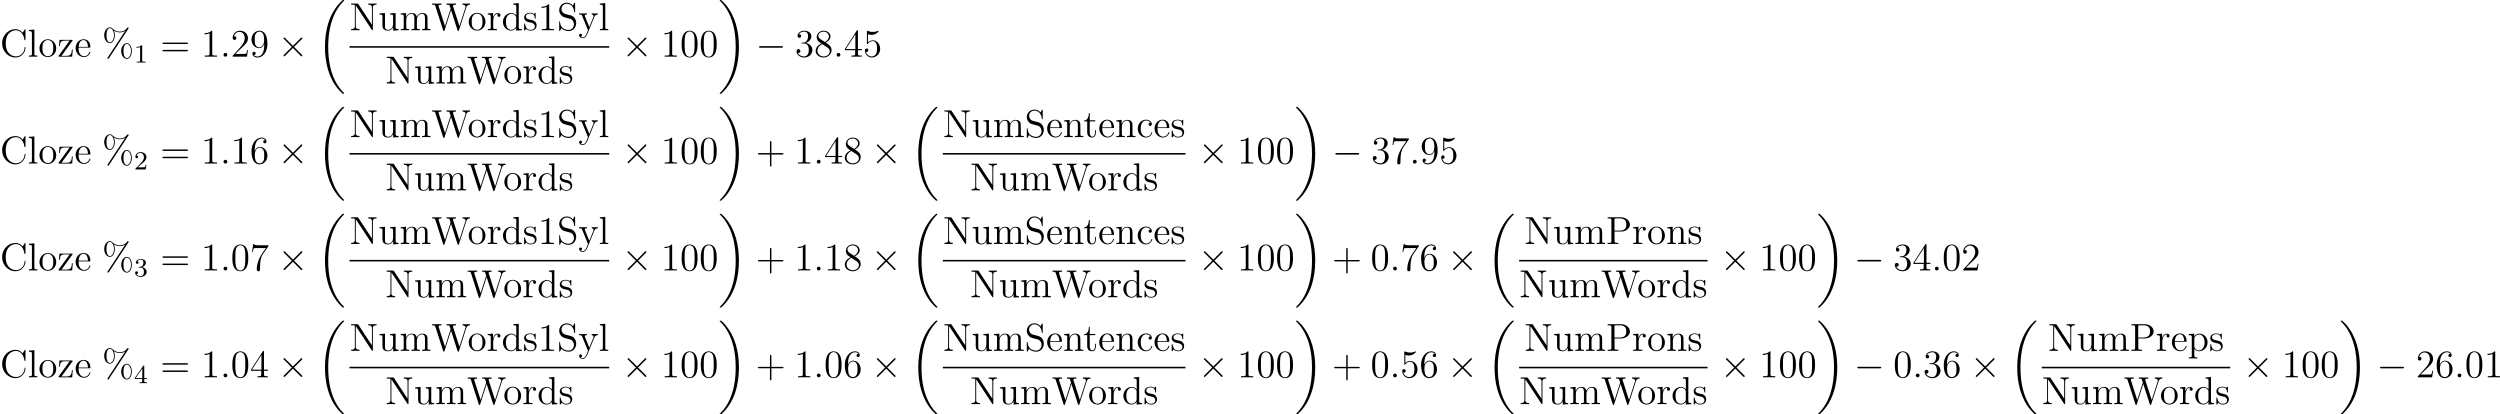 <?xml version='1.0' encoding='UTF-8'?>
<!-- Generated by CodeCogs with dvisvgm 3.0.3 -->
<svg version='1.1' xmlns='http://www.w3.org/2000/svg' xmlns:xlink='http://www.w3.org/1999/xlink' width='863.748pt' height='143.186pt' viewBox='-.239 -.283 863.748 143.186'>
<defs>
<path id='g0-18' d='M8.369 28.083C8.369 28.035 8.345 28.011 8.321 27.975C7.878 27.533 7.077 26.732 6.276 25.441C4.352 22.356 3.479 18.471 3.479 13.868C3.479 10.652 3.909 6.504 5.882 2.941C6.826 1.243 7.807 .263 8.333-.263C8.369-.299 8.369-.323 8.369-.359C8.369-.478 8.285-.478 8.118-.478S7.926-.478 7.747-.299C3.742 3.347 2.487 8.823 2.487 13.856C2.487 18.554 3.563 23.289 6.599 26.863C6.838 27.138 7.293 27.628 7.783 28.059C7.926 28.202 7.95 28.202 8.118 28.202S8.369 28.202 8.369 28.083Z'/>
<path id='g0-19' d='M6.3 13.868C6.3 9.17 5.224 4.435 2.188 .861C1.949 .586 1.494 .096 1.004-.335C.861-.478 .837-.478 .669-.478C.526-.478 .418-.478 .418-.359C.418-.311 .466-.263 .49-.239C.909 .191 1.71 .992 2.511 2.283C4.435 5.368 5.308 9.253 5.308 13.856C5.308 17.072 4.878 21.22 2.905 24.783C1.961 26.481 .968 27.473 .466 27.975C.442 28.011 .418 28.047 .418 28.083C.418 28.202 .526 28.202 .669 28.202C.837 28.202 .861 28.202 1.04 28.023C5.045 24.377 6.3 18.901 6.3 13.868Z'/>
<path id='g4-37' d='M9.098-1.733C9.098-3.108 8.416-4.148 7.568-4.148C6.695-4.148 5.846-3.156 5.846-1.745C5.846-.287 6.707 .669 7.568 .669S9.098-.406 9.098-1.733ZM7.58 .43C7.412 .43 6.539 .347 6.539-1.733C6.539-3.838 7.4-3.909 7.58-3.909C8.237-3.909 8.835-2.977 8.835-1.745C8.835-.478 8.225 .43 7.58 .43ZM8.022-8.536C8.094-8.644 8.118-8.679 8.118-8.739C8.118-8.895 7.998-8.966 7.902-8.966C7.783-8.966 7.747-8.907 7.651-8.787C6.886-7.759 5.87-7.663 5.416-7.663C5.189-7.663 4.16-7.663 3.192-8.596C2.941-8.847 2.678-8.966 2.367-8.966C1.494-8.966 .646-7.974 .646-6.563C.646-5.105 1.506-4.148 2.367-4.148S3.897-5.224 3.897-6.551C3.897-6.898 3.873-7.34 3.634-7.938C4.411-7.484 5.081-7.424 5.428-7.424C5.75-7.424 6.408-7.484 7.042-7.878L7.054-7.867L1.722 .239C1.65 .347 1.626 .383 1.626 .442C1.626 .574 1.733 .669 1.853 .669C1.961 .669 2.02 .586 2.08 .502L8.022-8.536ZM2.379-4.388C2.212-4.388 1.339-4.471 1.339-6.551C1.339-8.656 2.2-8.727 2.379-8.727C3.037-8.727 3.634-7.795 3.634-6.563C3.634-5.296 3.025-4.388 2.379-4.388Z'/>
<path id='g4-43' d='M4.77-2.762H8.07C8.237-2.762 8.452-2.762 8.452-2.977C8.452-3.204 8.249-3.204 8.07-3.204H4.77V-6.504C4.77-6.671 4.77-6.886 4.555-6.886C4.328-6.886 4.328-6.683 4.328-6.504V-3.204H1.028C.861-3.204 .646-3.204 .646-2.989C.646-2.762 .849-2.762 1.028-2.762H4.328V.538C4.328 .705 4.328 .921 4.543 .921C4.77 .921 4.77 .717 4.77 .538V-2.762Z'/>
<path id='g4-48' d='M5.356-3.826C5.356-4.818 5.296-5.786 4.866-6.695C4.376-7.687 3.515-7.95 2.929-7.95C2.236-7.95 1.387-7.603 .944-6.611C.61-5.858 .49-5.117 .49-3.826C.49-2.666 .574-1.793 1.004-.944C1.47-.036 2.295 .251 2.917 .251C3.957 .251 4.555-.371 4.902-1.064C5.332-1.961 5.356-3.132 5.356-3.826ZM2.917 .012C2.534 .012 1.757-.203 1.53-1.506C1.399-2.224 1.399-3.132 1.399-3.969C1.399-4.949 1.399-5.834 1.59-6.539C1.793-7.34 2.403-7.711 2.917-7.711C3.371-7.711 4.065-7.436 4.292-6.408C4.447-5.727 4.447-4.782 4.447-3.969C4.447-3.168 4.447-2.26 4.316-1.53C4.089-.215 3.335 .012 2.917 .012Z'/>
<path id='g4-49' d='M3.443-7.663C3.443-7.938 3.443-7.95 3.204-7.95C2.917-7.627 2.319-7.185 1.088-7.185V-6.838C1.363-6.838 1.961-6.838 2.618-7.149V-.921C2.618-.49 2.582-.347 1.53-.347H1.16V0C1.482-.024 2.642-.024 3.037-.024S4.579-.024 4.902 0V-.347H4.531C3.479-.347 3.443-.49 3.443-.921V-7.663Z'/>
<path id='g4-50' d='M5.26-2.008H4.997C4.961-1.805 4.866-1.148 4.746-.956C4.663-.849 3.981-.849 3.622-.849H1.411C1.733-1.124 2.463-1.889 2.774-2.176C4.591-3.85 5.26-4.471 5.26-5.655C5.26-7.03 4.172-7.95 2.786-7.95S.586-6.767 .586-5.738C.586-5.129 1.112-5.129 1.148-5.129C1.399-5.129 1.71-5.308 1.71-5.691C1.71-6.025 1.482-6.253 1.148-6.253C1.04-6.253 1.016-6.253 .98-6.241C1.207-7.054 1.853-7.603 2.63-7.603C3.646-7.603 4.268-6.755 4.268-5.655C4.268-4.639 3.682-3.754 3.001-2.989L.586-.287V0H4.949L5.26-2.008Z'/>
<path id='g4-51' d='M2.2-4.292C1.997-4.28 1.949-4.268 1.949-4.16C1.949-4.041 2.008-4.041 2.224-4.041H2.774C3.79-4.041 4.244-3.204 4.244-2.056C4.244-.49 3.431-.072 2.845-.072C2.271-.072 1.291-.347 .944-1.136C1.327-1.076 1.674-1.291 1.674-1.722C1.674-2.068 1.423-2.307 1.088-2.307C.801-2.307 .49-2.14 .49-1.686C.49-.622 1.554 .251 2.881 .251C4.304 .251 5.356-.837 5.356-2.044C5.356-3.144 4.471-4.005 3.324-4.208C4.364-4.507 5.033-5.38 5.033-6.312C5.033-7.257 4.053-7.95 2.893-7.95C1.698-7.95 .813-7.221 .813-6.348C.813-5.87 1.184-5.774 1.363-5.774C1.614-5.774 1.901-5.954 1.901-6.312C1.901-6.695 1.614-6.862 1.351-6.862C1.279-6.862 1.255-6.862 1.219-6.85C1.674-7.663 2.798-7.663 2.857-7.663C3.252-7.663 4.029-7.484 4.029-6.312C4.029-6.085 3.993-5.416 3.646-4.902C3.288-4.376 2.881-4.34 2.558-4.328L2.2-4.292Z'/>
<path id='g4-52' d='M4.316-7.783C4.316-8.01 4.316-8.07 4.148-8.07C4.053-8.07 4.017-8.07 3.921-7.926L.323-2.343V-1.997H3.467V-.909C3.467-.466 3.443-.347 2.57-.347H2.331V0C2.606-.024 3.551-.024 3.885-.024S5.177-.024 5.452 0V-.347H5.212C4.352-.347 4.316-.466 4.316-.909V-1.997H5.523V-2.343H4.316V-7.783ZM3.527-6.85V-2.343H.622L3.527-6.85Z'/>
<path id='g4-53' d='M1.53-6.85C2.044-6.683 2.463-6.671 2.594-6.671C3.945-6.671 4.806-7.663 4.806-7.831C4.806-7.878 4.782-7.938 4.71-7.938C4.686-7.938 4.663-7.938 4.555-7.89C3.885-7.603 3.312-7.568 3.001-7.568C2.212-7.568 1.65-7.807 1.423-7.902C1.339-7.938 1.315-7.938 1.303-7.938C1.207-7.938 1.207-7.867 1.207-7.675V-4.125C1.207-3.909 1.207-3.838 1.351-3.838C1.411-3.838 1.423-3.85 1.542-3.993C1.877-4.483 2.439-4.77 3.037-4.77C3.67-4.77 3.981-4.184 4.077-3.981C4.28-3.515 4.292-2.929 4.292-2.475S4.292-1.339 3.957-.801C3.694-.371 3.228-.072 2.702-.072C1.913-.072 1.136-.61 .921-1.482C.98-1.459 1.052-1.447 1.112-1.447C1.315-1.447 1.638-1.566 1.638-1.973C1.638-2.307 1.411-2.499 1.112-2.499C.897-2.499 .586-2.391 .586-1.925C.586-.909 1.399 .251 2.726 .251C4.077 .251 5.26-.885 5.26-2.403C5.26-3.826 4.304-5.009 3.049-5.009C2.367-5.009 1.841-4.71 1.53-4.376V-6.85Z'/>
<path id='g4-54' d='M1.47-4.16C1.47-7.185 2.941-7.663 3.587-7.663C4.017-7.663 4.447-7.532 4.674-7.173C4.531-7.173 4.077-7.173 4.077-6.683C4.077-6.42 4.256-6.193 4.567-6.193C4.866-6.193 5.069-6.372 5.069-6.719C5.069-7.34 4.615-7.95 3.575-7.95C2.068-7.95 .49-6.408 .49-3.778C.49-.49 1.925 .251 2.941 .251C4.244 .251 5.356-.885 5.356-2.439C5.356-4.029 4.244-5.093 3.049-5.093C1.985-5.093 1.59-4.172 1.47-3.838V-4.16ZM2.941-.072C2.188-.072 1.829-.741 1.722-.992C1.614-1.303 1.494-1.889 1.494-2.726C1.494-3.67 1.925-4.854 3.001-4.854C3.658-4.854 4.005-4.411 4.184-4.005C4.376-3.563 4.376-2.965 4.376-2.451C4.376-1.841 4.376-1.303 4.148-.849C3.85-.275 3.419-.072 2.941-.072Z'/>
<path id='g4-55' d='M5.679-7.424V-7.699H2.798C1.351-7.699 1.327-7.855 1.279-8.082H1.016L.646-5.691H.909C.944-5.906 1.052-6.647 1.207-6.779C1.303-6.85 2.2-6.85 2.367-6.85H4.902L3.634-5.033C3.312-4.567 2.104-2.606 2.104-.359C2.104-.227 2.104 .251 2.594 .251C3.096 .251 3.096-.215 3.096-.371V-.968C3.096-2.75 3.383-4.136 3.945-4.937L5.679-7.424Z'/>
<path id='g4-56' d='M3.563-4.316C4.16-4.639 5.033-5.189 5.033-6.193C5.033-7.233 4.029-7.95 2.929-7.95C1.745-7.95 .813-7.077 .813-5.99C.813-5.583 .933-5.177 1.267-4.77C1.399-4.615 1.411-4.603 2.248-4.017C1.088-3.479 .49-2.678 .49-1.805C.49-.538 1.698 .251 2.917 .251C4.244 .251 5.356-.729 5.356-1.985C5.356-3.204 4.495-3.742 3.563-4.316ZM1.937-5.392C1.781-5.499 1.303-5.81 1.303-6.396C1.303-7.173 2.116-7.663 2.917-7.663C3.778-7.663 4.543-7.042 4.543-6.181C4.543-5.452 4.017-4.866 3.324-4.483L1.937-5.392ZM2.499-3.85L3.945-2.905C4.256-2.702 4.806-2.331 4.806-1.602C4.806-.693 3.885-.072 2.929-.072C1.913-.072 1.04-.813 1.04-1.805C1.04-2.738 1.722-3.491 2.499-3.85Z'/>
<path id='g4-57' d='M4.376-3.479C4.376-.658 3.12-.072 2.403-.072C2.116-.072 1.482-.108 1.184-.526H1.255C1.339-.502 1.769-.574 1.769-1.016C1.769-1.279 1.59-1.506 1.279-1.506S.777-1.303 .777-.992C.777-.251 1.375 .251 2.415 .251C3.909 .251 5.356-1.339 5.356-3.933C5.356-7.149 4.017-7.95 2.965-7.95C1.65-7.95 .49-6.85 .49-5.272S1.602-2.618 2.798-2.618C3.682-2.618 4.136-3.264 4.376-3.873V-3.479ZM2.845-2.857C2.092-2.857 1.769-3.467 1.662-3.694C1.47-4.148 1.47-4.722 1.47-5.26C1.47-5.93 1.47-6.504 1.781-6.994C1.997-7.317 2.319-7.663 2.965-7.663C3.646-7.663 3.993-7.066 4.113-6.791C4.352-6.205 4.352-5.189 4.352-5.009C4.352-4.005 3.897-2.857 2.845-2.857Z'/>
<path id='g4-61' d='M8.07-3.873C8.237-3.873 8.452-3.873 8.452-4.089C8.452-4.316 8.249-4.316 8.07-4.316H1.028C.861-4.316 .646-4.316 .646-4.101C.646-3.873 .849-3.873 1.028-3.873H8.07ZM8.07-1.65C8.237-1.65 8.452-1.65 8.452-1.865C8.452-2.092 8.249-2.092 8.07-2.092H1.028C.861-2.092 .646-2.092 .646-1.877C.646-1.65 .849-1.65 1.028-1.65H8.07Z'/>
<path id='g4-67' d='M7.795-8.141C7.795-8.357 7.795-8.416 7.675-8.416C7.603-8.416 7.592-8.393 7.52-8.273L6.934-7.329C6.396-7.998 5.583-8.416 4.722-8.416C2.534-8.416 .646-6.528 .646-4.089C.646-1.614 2.558 .251 4.722 .251C6.683 .251 7.795-1.459 7.795-2.774C7.795-2.905 7.795-2.977 7.663-2.977C7.544-2.977 7.532-2.917 7.532-2.833C7.424-.933 6.037-.096 4.878-.096C4.041-.096 1.757-.598 1.757-4.089C1.757-7.544 4.005-8.07 4.866-8.07C6.121-8.07 7.221-7.006 7.46-5.212C7.484-5.069 7.484-5.033 7.627-5.033C7.795-5.033 7.795-5.069 7.795-5.308V-8.141Z'/>
<path id='g4-78' d='M2.702-7.998C2.594-8.153 2.582-8.165 2.319-8.165H.49V-7.819C1.004-7.819 1.303-7.819 1.626-7.735V-1.255C1.626-.909 1.626-.347 .49-.347V0C.801-.024 1.435-.024 1.769-.024S2.738-.024 3.049 0V-.347C1.913-.347 1.913-.909 1.913-1.255V-7.544C2.008-7.448 2.008-7.424 2.116-7.281L6.779-.179C6.898-.012 6.91 0 6.994 0C7.101 0 7.125-.048 7.137-.072V-6.91C7.137-7.257 7.137-7.819 8.273-7.819V-8.165C7.962-8.141 7.329-8.141 6.994-8.141S6.025-8.141 5.715-8.165V-7.819C6.85-7.819 6.85-7.257 6.85-6.91V-1.686L2.702-7.998Z'/>
<path id='g4-80' d='M2.606-3.802H4.627C6.025-3.802 7.305-4.746 7.305-5.954C7.305-7.113 6.145-8.165 4.531-8.165H.502V-7.819H.741C1.602-7.819 1.638-7.699 1.638-7.257V-.909C1.638-.466 1.602-.347 .741-.347H.502V0C.789-.024 1.769-.024 2.116-.024C2.475-.024 3.455-.024 3.742 0V-.347H3.503C2.642-.347 2.606-.466 2.606-.909V-3.802ZM2.582-4.089V-7.34C2.582-7.735 2.606-7.819 3.132-7.819H4.256C6.193-7.819 6.193-6.468 6.193-5.954C6.193-5.452 6.193-4.089 4.244-4.089H2.582Z'/>
<path id='g4-83' d='M2.487-4.985C1.877-5.141 1.339-5.738 1.339-6.504C1.339-7.34 2.008-8.094 2.941-8.094C4.902-8.094 5.165-6.157 5.236-5.643C5.26-5.499 5.26-5.452 5.38-5.452C5.511-5.452 5.511-5.511 5.511-5.727V-8.141C5.511-8.357 5.511-8.416 5.392-8.416C5.356-8.416 5.308-8.416 5.224-8.261L4.83-7.532C4.256-8.273 3.467-8.416 2.941-8.416C1.614-8.416 .646-7.352 .646-6.133C.646-5.559 .849-5.033 1.291-4.555C1.71-4.089 2.128-3.981 2.977-3.766C3.395-3.67 4.053-3.503 4.22-3.431C4.782-3.156 5.153-2.511 5.153-1.841C5.153-.944 4.519-.096 3.527-.096C2.989-.096 2.248-.227 1.662-.741C.968-1.363 .921-2.224 .909-2.618C.897-2.714 .801-2.714 .777-2.714C.646-2.714 .646-2.654 .646-2.439V-.024C.646 .191 .646 .251 .765 .251C.837 .251 .849 .227 .933 .084C.98-.012 1.231-.454 1.327-.634C1.757-.155 2.511 .251 3.539 .251C4.878 .251 5.846-.885 5.846-2.2C5.846-2.929 5.571-3.467 5.248-3.862C4.806-4.4 4.268-4.531 3.802-4.651L2.487-4.985Z'/>
<path id='g4-87' d='M10.676-6.994C10.867-7.568 11.214-7.807 11.812-7.819V-8.165C11.298-8.141 11.274-8.141 10.748-8.141C10.437-8.141 9.791-8.141 9.504-8.165V-7.819C10.234-7.807 10.449-7.424 10.449-7.185C10.449-7.125 10.413-7.03 10.389-6.946L8.572-1.279L6.635-7.293C6.623-7.329 6.599-7.424 6.599-7.46C6.599-7.819 7.233-7.819 7.52-7.819V-8.165C7.233-8.141 6.348-8.141 6.001-8.141S4.926-8.141 4.615-8.165V-7.819C5.248-7.819 5.416-7.783 5.547-7.568C5.631-7.412 5.715-7.042 5.87-6.611L4.16-1.279L2.248-7.233C2.188-7.4 2.188-7.424 2.188-7.46C2.188-7.819 2.798-7.819 3.108-7.819V-8.165C2.833-8.141 1.925-8.141 1.59-8.141C1.243-8.141 .514-8.141 .203-8.165V-7.819C.849-7.819 1.076-7.819 1.219-7.364L3.587 .024C3.646 .203 3.694 .251 3.802 .251C3.897 .251 3.957 .215 4.017 .036L6.001-6.169L7.998 .036C8.058 .215 8.118 .251 8.213 .251C8.321 .251 8.369 .203 8.428 .024L10.676-6.994Z'/>
<path id='g4-99' d='M4.328-4.423C4.184-4.423 3.742-4.423 3.742-3.933C3.742-3.646 3.945-3.443 4.232-3.443C4.507-3.443 4.734-3.61 4.734-3.957C4.734-4.758 3.897-5.332 2.929-5.332C1.53-5.332 .418-4.089 .418-2.582C.418-1.052 1.566 .12 2.917 .12C4.495 .12 4.854-1.315 4.854-1.423S4.77-1.53 4.734-1.53C4.627-1.53 4.615-1.494 4.579-1.351C4.316-.502 3.67-.143 3.025-.143C2.295-.143 1.327-.777 1.327-2.594C1.327-4.579 2.343-5.069 2.941-5.069C3.395-5.069 4.053-4.89 4.328-4.423Z'/>
<path id='g4-100' d='M3.587-8.165V-7.819C4.4-7.819 4.495-7.735 4.495-7.149V-4.507C4.244-4.854 3.73-5.272 3.001-5.272C1.614-5.272 .418-4.101 .418-2.57C.418-1.052 1.554 .12 2.869 .12C3.778 .12 4.304-.478 4.471-.705V.12L6.157 0V-.347C5.344-.347 5.248-.43 5.248-1.016V-8.297L3.587-8.165ZM4.471-1.399C4.471-1.184 4.471-1.148 4.304-.885C4.017-.466 3.527-.12 2.929-.12C2.618-.12 1.327-.239 1.327-2.558C1.327-3.419 1.47-3.897 1.733-4.292C1.973-4.663 2.451-5.033 3.049-5.033C3.79-5.033 4.208-4.495 4.328-4.304C4.471-4.101 4.471-4.077 4.471-3.862V-1.399Z'/>
<path id='g4-101' d='M4.579-2.774C4.842-2.774 4.866-2.774 4.866-3.001C4.866-4.208 4.22-5.332 2.774-5.332C1.411-5.332 .359-4.101 .359-2.618C.359-1.04 1.578 .12 2.905 .12C4.328 .12 4.866-1.172 4.866-1.423C4.866-1.494 4.806-1.542 4.734-1.542C4.639-1.542 4.615-1.482 4.591-1.423C4.28-.418 3.479-.143 2.977-.143S1.267-.478 1.267-2.546V-2.774H4.579ZM1.279-3.001C1.375-4.878 2.427-5.093 2.762-5.093C4.041-5.093 4.113-3.407 4.125-3.001H1.279Z'/>
<path id='g4-108' d='M2.056-8.297L.395-8.165V-7.819C1.207-7.819 1.303-7.735 1.303-7.149V-.885C1.303-.347 1.172-.347 .395-.347V0C.729-.024 1.315-.024 1.674-.024S2.63-.024 2.965 0V-.347C2.2-.347 2.056-.347 2.056-.885V-8.297Z'/>
<path id='g4-109' d='M8.572-2.905C8.572-4.017 8.572-4.352 8.297-4.734C7.95-5.2 7.388-5.272 6.982-5.272C5.99-5.272 5.487-4.555 5.296-4.089C5.129-5.009 4.483-5.272 3.73-5.272C2.57-5.272 2.116-4.28 2.02-4.041H2.008V-5.272L.383-5.141V-4.794C1.196-4.794 1.291-4.71 1.291-4.125V-.885C1.291-.347 1.16-.347 .383-.347V0C.693-.024 1.339-.024 1.674-.024C2.02-.024 2.666-.024 2.977 0V-.347C2.212-.347 2.068-.347 2.068-.885V-3.108C2.068-4.364 2.893-5.033 3.634-5.033S4.543-4.423 4.543-3.694V-.885C4.543-.347 4.411-.347 3.634-.347V0C3.945-.024 4.591-.024 4.926-.024C5.272-.024 5.918-.024 6.229 0V-.347C5.464-.347 5.32-.347 5.32-.885V-3.108C5.32-4.364 6.145-5.033 6.886-5.033S7.795-4.423 7.795-3.694V-.885C7.795-.347 7.663-.347 6.886-.347V0C7.197-.024 7.843-.024 8.177-.024C8.524-.024 9.17-.024 9.48 0V-.347C8.883-.347 8.584-.347 8.572-.705V-2.905Z'/>
<path id='g4-110' d='M5.32-2.905C5.32-4.017 5.32-4.352 5.045-4.734C4.698-5.2 4.136-5.272 3.73-5.272C2.57-5.272 2.116-4.28 2.02-4.041H2.008V-5.272L.383-5.141V-4.794C1.196-4.794 1.291-4.71 1.291-4.125V-.885C1.291-.347 1.16-.347 .383-.347V0C.693-.024 1.339-.024 1.674-.024C2.02-.024 2.666-.024 2.977 0V-.347C2.212-.347 2.068-.347 2.068-.885V-3.108C2.068-4.364 2.893-5.033 3.634-5.033S4.543-4.423 4.543-3.694V-.885C4.543-.347 4.411-.347 3.634-.347V0C3.945-.024 4.591-.024 4.926-.024C5.272-.024 5.918-.024 6.229 0V-.347C5.631-.347 5.332-.347 5.32-.705V-2.905Z'/>
<path id='g4-111' d='M5.487-2.558C5.487-4.101 4.316-5.332 2.929-5.332C1.494-5.332 .359-4.065 .359-2.558C.359-1.028 1.554 .12 2.917 .12C4.328 .12 5.487-1.052 5.487-2.558ZM2.929-.143C2.487-.143 1.949-.335 1.602-.921C1.279-1.459 1.267-2.164 1.267-2.666C1.267-3.12 1.267-3.85 1.638-4.388C1.973-4.902 2.499-5.093 2.917-5.093C3.383-5.093 3.885-4.878 4.208-4.411C4.579-3.862 4.579-3.108 4.579-2.666C4.579-2.248 4.579-1.506 4.268-.944C3.933-.371 3.383-.143 2.929-.143Z'/>
<path id='g4-112' d='M2.929 1.973C2.164 1.973 2.02 1.973 2.02 1.435V-.646C2.236-.347 2.726 .12 3.491 .12C4.866 .12 6.073-1.04 6.073-2.582C6.073-4.101 4.949-5.272 3.646-5.272C2.594-5.272 2.032-4.519 1.997-4.471V-5.272L.335-5.141V-4.794C1.172-4.794 1.243-4.71 1.243-4.184V1.435C1.243 1.973 1.112 1.973 .335 1.973V2.319C.646 2.295 1.291 2.295 1.626 2.295C1.973 2.295 2.618 2.295 2.929 2.319V1.973ZM2.02-3.814C2.02-4.041 2.02-4.053 2.152-4.244C2.511-4.782 3.096-5.009 3.551-5.009C4.447-5.009 5.165-3.921 5.165-2.582C5.165-1.16 4.352-.12 3.431-.12C3.061-.12 2.714-.275 2.475-.502C2.2-.777 2.02-1.016 2.02-1.351V-3.814Z'/>
<path id='g4-114' d='M1.997-2.786C1.997-3.945 2.475-5.033 3.395-5.033C3.491-5.033 3.515-5.033 3.563-5.021C3.467-4.973 3.276-4.902 3.276-4.579C3.276-4.232 3.551-4.101 3.742-4.101C3.981-4.101 4.22-4.256 4.22-4.579C4.22-4.937 3.897-5.272 3.383-5.272C2.367-5.272 2.02-4.172 1.949-3.945H1.937V-5.272L.335-5.141V-4.794C1.148-4.794 1.243-4.71 1.243-4.125V-.885C1.243-.347 1.112-.347 .335-.347V0C.669-.024 1.327-.024 1.686-.024C2.008-.024 2.857-.024 3.132 0V-.347H2.893C2.02-.347 1.997-.478 1.997-.909V-2.786Z'/>
<path id='g4-115' d='M3.921-5.057C3.921-5.272 3.921-5.332 3.802-5.332C3.706-5.332 3.479-5.069 3.395-4.961C3.025-5.26 2.654-5.332 2.271-5.332C.825-5.332 .395-4.543 .395-3.885C.395-3.754 .395-3.335 .849-2.917C1.231-2.582 1.638-2.499 2.188-2.391C2.845-2.26 3.001-2.224 3.3-1.985C3.515-1.805 3.67-1.542 3.67-1.207C3.67-.693 3.371-.12 2.319-.12C1.53-.12 .956-.574 .693-1.769C.646-1.985 .646-1.997 .634-2.008C.61-2.056 .562-2.056 .526-2.056C.395-2.056 .395-1.997 .395-1.781V-.155C.395 .06 .395 .12 .514 .12C.574 .12 .586 .108 .789-.143C.849-.227 .849-.251 1.028-.442C1.482 .12 2.128 .12 2.331 .12C3.587 .12 4.208-.574 4.208-1.518C4.208-2.164 3.814-2.546 3.706-2.654C3.276-3.025 2.953-3.096 2.164-3.24C1.805-3.312 .933-3.479 .933-4.196C.933-4.567 1.184-5.117 2.26-5.117C3.563-5.117 3.634-4.005 3.658-3.634C3.67-3.539 3.754-3.539 3.79-3.539C3.921-3.539 3.921-3.599 3.921-3.814V-5.057Z'/>
<path id='g4-116' d='M2.008-4.806H3.694V-5.153H2.008V-7.352H1.745C1.733-6.229 1.303-5.081 .215-5.045V-4.806H1.231V-1.482C1.231-.155 2.116 .12 2.75 .12C3.503 .12 3.897-.622 3.897-1.482V-2.164H3.634V-1.506C3.634-.646 3.288-.143 2.821-.143C2.008-.143 2.008-1.255 2.008-1.459V-4.806Z'/>
<path id='g4-117' d='M3.634-5.141V-4.794C4.447-4.794 4.543-4.71 4.543-4.125V-1.985C4.543-.968 4.005-.12 3.108-.12C2.128-.12 2.068-.681 2.068-1.315V-5.272L.383-5.141V-4.794C1.291-4.794 1.291-4.758 1.291-3.694V-1.901C1.291-1.16 1.291-.729 1.65-.335C1.937-.024 2.427 .12 3.037 .12C3.24 .12 3.622 .12 4.029-.227C4.376-.502 4.567-.956 4.567-.956V.12L6.229 0V-.347C5.416-.347 5.32-.43 5.32-1.016V-5.272L3.634-5.141Z'/>
<path id='g4-121' d='M4.842-3.993C5.165-4.794 5.727-4.806 5.954-4.806V-5.153C5.607-5.129 5.44-5.129 5.057-5.129C4.782-5.129 4.758-5.129 4.089-5.153V-4.806C4.531-4.782 4.639-4.507 4.639-4.292C4.639-4.184 4.615-4.125 4.567-4.005L3.347-.992L2.02-4.244C1.949-4.411 1.949-4.483 1.949-4.495C1.949-4.806 2.367-4.806 2.606-4.806V-5.153C2.295-5.129 1.71-5.129 1.375-5.129C.921-5.129 .897-5.129 .215-5.153V-4.806C.909-4.806 1.004-4.746 1.16-4.376L2.941 0C2.415 1.267 2.415 1.291 2.367 1.387C2.164 1.745 1.841 2.2 1.303 2.2C.933 2.2 .705 1.985 .705 1.985S1.124 1.937 1.124 1.518C1.124 1.231 .897 1.076 .681 1.076C.478 1.076 .227 1.196 .227 1.542C.227 1.997 .669 2.439 1.303 2.439C1.973 2.439 2.463 1.853 2.774 1.1L4.842-3.993Z'/>
<path id='g4-122' d='M4.555-4.818C4.663-4.949 4.663-4.973 4.663-5.021C4.663-5.153 4.579-5.153 4.376-5.153H.622L.49-3.252H.753C.825-4.471 1.052-4.914 2.355-4.914H3.742L.323-.215C.323 0 .347 0 .61 0H4.507L4.698-2.2H4.435C4.328-.837 4.125-.263 2.702-.263H1.255L4.555-4.818Z'/>
<path id='g3-49' d='M2.503-5.077C2.503-5.292 2.487-5.3 2.271-5.3C1.945-4.981 1.522-4.79 .765-4.79V-4.527C.98-4.527 1.411-4.527 1.873-4.742V-.654C1.873-.359 1.849-.263 1.092-.263H.813V0C1.14-.024 1.825-.024 2.184-.024S3.236-.024 3.563 0V-.263H3.284C2.527-.263 2.503-.359 2.503-.654V-5.077Z'/>
<path id='g3-50' d='M2.248-1.626C2.375-1.745 2.71-2.008 2.837-2.12C3.332-2.574 3.802-3.013 3.802-3.738C3.802-4.686 3.005-5.3 2.008-5.3C1.052-5.3 .422-4.575 .422-3.866C.422-3.475 .733-3.419 .845-3.419C1.012-3.419 1.259-3.539 1.259-3.842C1.259-4.256 .861-4.256 .765-4.256C.996-4.838 1.53-5.037 1.921-5.037C2.662-5.037 3.045-4.407 3.045-3.738C3.045-2.909 2.463-2.303 1.522-1.339L.518-.303C.422-.215 .422-.199 .422 0H3.571L3.802-1.427H3.555C3.531-1.267 3.467-.869 3.371-.717C3.324-.654 2.718-.654 2.59-.654H1.172L2.248-1.626Z'/>
<path id='g3-51' d='M2.016-2.662C2.646-2.662 3.045-2.2 3.045-1.363C3.045-.367 2.479-.072 2.056-.072C1.618-.072 1.02-.231 .741-.654C1.028-.654 1.227-.837 1.227-1.1C1.227-1.355 1.044-1.538 .789-1.538C.574-1.538 .351-1.403 .351-1.084C.351-.327 1.164 .167 2.072 .167C3.132 .167 3.873-.566 3.873-1.363C3.873-2.024 3.347-2.63 2.534-2.805C3.164-3.029 3.634-3.571 3.634-4.208S2.917-5.3 2.088-5.3C1.235-5.3 .59-4.838 .59-4.232C.59-3.937 .789-3.81 .996-3.81C1.243-3.81 1.403-3.985 1.403-4.216C1.403-4.511 1.148-4.623 .972-4.631C1.307-5.069 1.921-5.093 2.064-5.093C2.271-5.093 2.877-5.029 2.877-4.208C2.877-3.65 2.646-3.316 2.534-3.188C2.295-2.941 2.112-2.925 1.626-2.893C1.474-2.885 1.411-2.877 1.411-2.774C1.411-2.662 1.482-2.662 1.618-2.662H2.016Z'/>
<path id='g3-52' d='M3.14-5.157C3.14-5.316 3.14-5.38 2.973-5.38C2.869-5.38 2.861-5.372 2.782-5.26L.239-1.57V-1.307H2.487V-.646C2.487-.351 2.463-.263 1.849-.263H1.666V0C2.343-.024 2.359-.024 2.813-.024S3.284-.024 3.961 0V-.263H3.778C3.164-.263 3.14-.351 3.14-.646V-1.307H3.985V-1.57H3.14V-5.157ZM2.542-4.511V-1.57H.518L2.542-4.511Z'/>
<path id='g2-58' d='M2.2-.574C2.2-.921 1.913-1.16 1.626-1.16C1.279-1.16 1.04-.873 1.04-.586C1.04-.239 1.327 0 1.614 0C1.961 0 2.2-.287 2.2-.574Z'/>
<path id='g1-0' d='M7.878-2.75C8.082-2.75 8.297-2.75 8.297-2.989S8.082-3.228 7.878-3.228H1.411C1.207-3.228 .992-3.228 .992-2.989S1.207-2.75 1.411-2.75H7.878Z'/>
<path id='g1-2' d='M4.651-3.324L2.26-5.703C2.116-5.846 2.092-5.87 1.997-5.87C1.877-5.87 1.757-5.762 1.757-5.631C1.757-5.547 1.781-5.523 1.913-5.392L4.304-2.989L1.913-.586C1.781-.454 1.757-.43 1.757-.347C1.757-.215 1.877-.108 1.997-.108C2.092-.108 2.116-.132 2.26-.275L4.639-2.654L7.113-.179C7.137-.167 7.221-.108 7.293-.108C7.436-.108 7.532-.215 7.532-.347C7.532-.371 7.532-.418 7.496-.478C7.484-.502 5.583-2.379 4.985-2.989L7.173-5.177C7.233-5.248 7.412-5.404 7.472-5.475C7.484-5.499 7.532-5.547 7.532-5.631C7.532-5.762 7.436-5.87 7.293-5.87C7.197-5.87 7.149-5.822 7.018-5.691L4.651-3.324Z'/>
</defs>
<g id='page1' transform='matrix(1.13 0 0 1.13 -63.986 -75.71)'>
<use x='56.413' y='84.085' xlink:href='#g4-67'/>
<use x='64.868' y='84.085' xlink:href='#g4-108'/>
<use x='68.119' y='84.085' xlink:href='#g4-111'/>
<use x='73.972' y='84.085' xlink:href='#g4-122'/>
<use x='79.175' y='84.085' xlink:href='#g4-101'/>
<use x='87.628' y='84.085' xlink:href='#g4-37'/>
<use x='97.383' y='85.878' xlink:href='#g3-49'/>
<use x='105.436' y='84.085' xlink:href='#g4-61'/>
<use x='117.862' y='84.085' xlink:href='#g4-49'/>
<use x='123.715' y='84.085' xlink:href='#g2-58'/>
<use x='126.967' y='84.085' xlink:href='#g4-50'/>
<use x='132.819' y='84.085' xlink:href='#g4-57'/>
<use x='141.329' y='84.085' xlink:href='#g1-2'/>
<use x='153.284' y='67.228' xlink:href='#g0-18'/>
<use x='163.28' y='75.997' xlink:href='#g4-78'/>
<use x='172.056' y='75.997' xlink:href='#g4-117'/>
<use x='178.559' y='75.997' xlink:href='#g4-109'/>
<use x='188.314' y='75.997' xlink:href='#g4-87'/>
<use x='199.365' y='75.997' xlink:href='#g4-111'/>
<use x='205.218' y='75.997' xlink:href='#g4-114'/>
<use x='209.771' y='75.997' xlink:href='#g4-100'/>
<use x='216.274' y='75.997' xlink:href='#g4-115'/>
<use x='220.891' y='75.997' xlink:href='#g4-49'/>
<use x='226.744' y='75.997' xlink:href='#g4-83'/>
<use x='233.248' y='75.997' xlink:href='#g4-121'/>
<use x='239.426' y='75.997' xlink:href='#g4-108'/>
<rect x='163.28' y='80.857' height='.478' width='79.397'/>
<use x='174.173' y='92.285' xlink:href='#g4-78'/>
<use x='182.949' y='92.285' xlink:href='#g4-117'/>
<use x='189.452' y='92.285' xlink:href='#g4-109'/>
<use x='199.207' y='92.285' xlink:href='#g4-87'/>
<use x='210.258' y='92.285' xlink:href='#g4-111'/>
<use x='216.111' y='92.285' xlink:href='#g4-114'/>
<use x='220.664' y='92.285' xlink:href='#g4-100'/>
<use x='227.167' y='92.285' xlink:href='#g4-115'/>
<use x='246.53' y='84.085' xlink:href='#g1-2'/>
<use x='258.485' y='84.085' xlink:href='#g4-49'/>
<use x='264.338' y='84.085' xlink:href='#g4-48'/>
<use x='270.191' y='84.085' xlink:href='#g4-48'/>
<use x='276.044' y='67.228' xlink:href='#g0-19'/>
<use x='287.501' y='84.085' xlink:href='#g1-0'/>
<use x='299.456' y='84.085' xlink:href='#g4-51'/>
<use x='305.309' y='84.085' xlink:href='#g4-56'/>
<use x='311.162' y='84.085' xlink:href='#g2-58'/>
<use x='314.414' y='84.085' xlink:href='#g4-52'/>
<use x='320.267' y='84.085' xlink:href='#g4-53'/>
<use x='56.413' y='116.763' xlink:href='#g4-67'/>
<use x='64.868' y='116.763' xlink:href='#g4-108'/>
<use x='68.119' y='116.763' xlink:href='#g4-111'/>
<use x='73.972' y='116.763' xlink:href='#g4-122'/>
<use x='79.175' y='116.763' xlink:href='#g4-101'/>
<use x='87.628' y='116.763' xlink:href='#g4-37'/>
<use x='97.383' y='118.556' xlink:href='#g3-50'/>
<use x='105.436' y='116.763' xlink:href='#g4-61'/>
<use x='117.862' y='116.763' xlink:href='#g4-49'/>
<use x='123.715' y='116.763' xlink:href='#g2-58'/>
<use x='126.967' y='116.763' xlink:href='#g4-49'/>
<use x='132.819' y='116.763' xlink:href='#g4-54'/>
<use x='141.329' y='116.763' xlink:href='#g1-2'/>
<use x='153.284' y='99.906' xlink:href='#g0-18'/>
<use x='163.28' y='108.675' xlink:href='#g4-78'/>
<use x='172.056' y='108.675' xlink:href='#g4-117'/>
<use x='178.559' y='108.675' xlink:href='#g4-109'/>
<use x='188.314' y='108.675' xlink:href='#g4-87'/>
<use x='199.365' y='108.675' xlink:href='#g4-111'/>
<use x='205.218' y='108.675' xlink:href='#g4-114'/>
<use x='209.771' y='108.675' xlink:href='#g4-100'/>
<use x='216.274' y='108.675' xlink:href='#g4-115'/>
<use x='220.891' y='108.675' xlink:href='#g4-49'/>
<use x='226.744' y='108.675' xlink:href='#g4-83'/>
<use x='233.248' y='108.675' xlink:href='#g4-121'/>
<use x='239.426' y='108.675' xlink:href='#g4-108'/>
<rect x='163.28' y='113.535' height='.478' width='79.397'/>
<use x='174.173' y='124.963' xlink:href='#g4-78'/>
<use x='182.949' y='124.963' xlink:href='#g4-117'/>
<use x='189.452' y='124.963' xlink:href='#g4-109'/>
<use x='199.207' y='124.963' xlink:href='#g4-87'/>
<use x='210.258' y='124.963' xlink:href='#g4-111'/>
<use x='216.111' y='124.963' xlink:href='#g4-114'/>
<use x='220.664' y='124.963' xlink:href='#g4-100'/>
<use x='227.167' y='124.963' xlink:href='#g4-115'/>
<use x='246.53' y='116.763' xlink:href='#g1-2'/>
<use x='258.485' y='116.763' xlink:href='#g4-49'/>
<use x='264.338' y='116.763' xlink:href='#g4-48'/>
<use x='270.191' y='116.763' xlink:href='#g4-48'/>
<use x='276.044' y='99.906' xlink:href='#g0-19'/>
<use x='287.501' y='116.763' xlink:href='#g4-43'/>
<use x='299.262' y='116.763' xlink:href='#g4-49'/>
<use x='305.115' y='116.763' xlink:href='#g2-58'/>
<use x='308.367' y='116.763' xlink:href='#g4-52'/>
<use x='314.22' y='116.763' xlink:href='#g4-56'/>
<use x='322.729' y='116.763' xlink:href='#g1-2'/>
<use x='334.685' y='99.906' xlink:href='#g0-18'/>
<use x='344.68' y='108.675' xlink:href='#g4-78'/>
<use x='353.456' y='108.675' xlink:href='#g4-117'/>
<use x='359.959' y='108.675' xlink:href='#g4-109'/>
<use x='369.714' y='108.675' xlink:href='#g4-83'/>
<use x='376.217' y='108.675' xlink:href='#g4-101'/>
<use x='381.42' y='108.675' xlink:href='#g4-110'/>
<use x='387.598' y='108.675' xlink:href='#g4-116'/>
<use x='392.151' y='108.675' xlink:href='#g4-101'/>
<use x='397.353' y='108.675' xlink:href='#g4-110'/>
<use x='403.857' y='108.675' xlink:href='#g4-99'/>
<use x='409.059' y='108.675' xlink:href='#g4-101'/>
<use x='414.262' y='108.675' xlink:href='#g4-115'/>
<rect x='344.68' y='113.535' height='.478' width='74.199'/>
<use x='352.974' y='124.963' xlink:href='#g4-78'/>
<use x='361.75' y='124.963' xlink:href='#g4-117'/>
<use x='368.253' y='124.963' xlink:href='#g4-109'/>
<use x='378.008' y='124.963' xlink:href='#g4-87'/>
<use x='389.059' y='124.963' xlink:href='#g4-111'/>
<use x='394.912' y='124.963' xlink:href='#g4-114'/>
<use x='399.465' y='124.963' xlink:href='#g4-100'/>
<use x='405.968' y='124.963' xlink:href='#g4-115'/>
<use x='422.731' y='116.763' xlink:href='#g1-2'/>
<use x='434.687' y='116.763' xlink:href='#g4-49'/>
<use x='440.54' y='116.763' xlink:href='#g4-48'/>
<use x='446.393' y='116.763' xlink:href='#g4-48'/>
<use x='452.246' y='99.906' xlink:href='#g0-19'/>
<use x='463.703' y='116.763' xlink:href='#g1-0'/>
<use x='475.658' y='116.763' xlink:href='#g4-51'/>
<use x='481.511' y='116.763' xlink:href='#g4-55'/>
<use x='487.364' y='116.763' xlink:href='#g2-58'/>
<use x='490.615' y='116.763' xlink:href='#g4-57'/>
<use x='496.468' y='116.763' xlink:href='#g4-53'/>
<use x='56.413' y='149.44' xlink:href='#g4-67'/>
<use x='64.868' y='149.44' xlink:href='#g4-108'/>
<use x='68.119' y='149.44' xlink:href='#g4-111'/>
<use x='73.972' y='149.44' xlink:href='#g4-122'/>
<use x='79.175' y='149.44' xlink:href='#g4-101'/>
<use x='87.628' y='149.44' xlink:href='#g4-37'/>
<use x='97.383' y='151.234' xlink:href='#g3-51'/>
<use x='105.436' y='149.44' xlink:href='#g4-61'/>
<use x='117.862' y='149.44' xlink:href='#g4-49'/>
<use x='123.715' y='149.44' xlink:href='#g2-58'/>
<use x='126.967' y='149.44' xlink:href='#g4-48'/>
<use x='132.819' y='149.44' xlink:href='#g4-55'/>
<use x='141.329' y='149.44' xlink:href='#g1-2'/>
<use x='153.284' y='132.583' xlink:href='#g0-18'/>
<use x='163.28' y='141.353' xlink:href='#g4-78'/>
<use x='172.056' y='141.353' xlink:href='#g4-117'/>
<use x='178.559' y='141.353' xlink:href='#g4-109'/>
<use x='188.314' y='141.353' xlink:href='#g4-87'/>
<use x='199.365' y='141.353' xlink:href='#g4-111'/>
<use x='205.218' y='141.353' xlink:href='#g4-114'/>
<use x='209.771' y='141.353' xlink:href='#g4-100'/>
<use x='216.274' y='141.353' xlink:href='#g4-115'/>
<use x='220.891' y='141.353' xlink:href='#g4-49'/>
<use x='226.744' y='141.353' xlink:href='#g4-83'/>
<use x='233.248' y='141.353' xlink:href='#g4-121'/>
<use x='239.426' y='141.353' xlink:href='#g4-108'/>
<rect x='163.28' y='146.212' height='.478' width='79.397'/>
<use x='174.173' y='157.641' xlink:href='#g4-78'/>
<use x='182.949' y='157.641' xlink:href='#g4-117'/>
<use x='189.452' y='157.641' xlink:href='#g4-109'/>
<use x='199.207' y='157.641' xlink:href='#g4-87'/>
<use x='210.258' y='157.641' xlink:href='#g4-111'/>
<use x='216.111' y='157.641' xlink:href='#g4-114'/>
<use x='220.664' y='157.641' xlink:href='#g4-100'/>
<use x='227.167' y='157.641' xlink:href='#g4-115'/>
<use x='246.53' y='149.44' xlink:href='#g1-2'/>
<use x='258.485' y='149.44' xlink:href='#g4-49'/>
<use x='264.338' y='149.44' xlink:href='#g4-48'/>
<use x='270.191' y='149.44' xlink:href='#g4-48'/>
<use x='276.044' y='132.583' xlink:href='#g0-19'/>
<use x='287.501' y='149.44' xlink:href='#g4-43'/>
<use x='299.262' y='149.44' xlink:href='#g4-49'/>
<use x='305.115' y='149.44' xlink:href='#g2-58'/>
<use x='308.367' y='149.44' xlink:href='#g4-49'/>
<use x='314.22' y='149.44' xlink:href='#g4-56'/>
<use x='322.729' y='149.44' xlink:href='#g1-2'/>
<use x='334.685' y='132.583' xlink:href='#g0-18'/>
<use x='344.68' y='141.353' xlink:href='#g4-78'/>
<use x='353.456' y='141.353' xlink:href='#g4-117'/>
<use x='359.959' y='141.353' xlink:href='#g4-109'/>
<use x='369.714' y='141.353' xlink:href='#g4-83'/>
<use x='376.217' y='141.353' xlink:href='#g4-101'/>
<use x='381.42' y='141.353' xlink:href='#g4-110'/>
<use x='387.598' y='141.353' xlink:href='#g4-116'/>
<use x='392.151' y='141.353' xlink:href='#g4-101'/>
<use x='397.353' y='141.353' xlink:href='#g4-110'/>
<use x='403.857' y='141.353' xlink:href='#g4-99'/>
<use x='409.059' y='141.353' xlink:href='#g4-101'/>
<use x='414.262' y='141.353' xlink:href='#g4-115'/>
<rect x='344.68' y='146.212' height='.478' width='74.199'/>
<use x='352.974' y='157.641' xlink:href='#g4-78'/>
<use x='361.75' y='157.641' xlink:href='#g4-117'/>
<use x='368.253' y='157.641' xlink:href='#g4-109'/>
<use x='378.008' y='157.641' xlink:href='#g4-87'/>
<use x='389.059' y='157.641' xlink:href='#g4-111'/>
<use x='394.912' y='157.641' xlink:href='#g4-114'/>
<use x='399.465' y='157.641' xlink:href='#g4-100'/>
<use x='405.968' y='157.641' xlink:href='#g4-115'/>
<use x='422.731' y='149.44' xlink:href='#g1-2'/>
<use x='434.687' y='149.44' xlink:href='#g4-49'/>
<use x='440.54' y='149.44' xlink:href='#g4-48'/>
<use x='446.393' y='149.44' xlink:href='#g4-48'/>
<use x='452.246' y='132.583' xlink:href='#g0-19'/>
<use x='463.703' y='149.44' xlink:href='#g4-43'/>
<use x='475.464' y='149.44' xlink:href='#g4-48'/>
<use x='481.317' y='149.44' xlink:href='#g2-58'/>
<use x='484.569' y='149.44' xlink:href='#g4-55'/>
<use x='490.422' y='149.44' xlink:href='#g4-54'/>
<use x='498.931' y='149.44' xlink:href='#g1-2'/>
<use x='510.886' y='132.583' xlink:href='#g0-18'/>
<use x='522.426' y='141.353' xlink:href='#g4-78'/>
<use x='531.201' y='141.353' xlink:href='#g4-117'/>
<use x='537.704' y='141.353' xlink:href='#g4-109'/>
<use x='547.459' y='141.353' xlink:href='#g4-80'/>
<use x='555.424' y='141.353' xlink:href='#g4-114'/>
<use x='559.976' y='141.353' xlink:href='#g4-111'/>
<use x='565.829' y='141.353' xlink:href='#g4-110'/>
<use x='572.333' y='141.353' xlink:href='#g4-115'/>
<rect x='520.882' y='146.212' height='.478' width='57.611'/>
<use x='520.882' y='157.641' xlink:href='#g4-78'/>
<use x='529.658' y='157.641' xlink:href='#g4-117'/>
<use x='536.161' y='157.641' xlink:href='#g4-109'/>
<use x='545.916' y='157.641' xlink:href='#g4-87'/>
<use x='556.967' y='157.641' xlink:href='#g4-111'/>
<use x='562.82' y='157.641' xlink:href='#g4-114'/>
<use x='567.373' y='157.641' xlink:href='#g4-100'/>
<use x='573.876' y='157.641' xlink:href='#g4-115'/>
<use x='582.346' y='149.44' xlink:href='#g1-2'/>
<use x='594.301' y='149.44' xlink:href='#g4-49'/>
<use x='600.154' y='149.44' xlink:href='#g4-48'/>
<use x='606.007' y='149.44' xlink:href='#g4-48'/>
<use x='611.86' y='132.583' xlink:href='#g0-19'/>
<use x='623.317' y='149.44' xlink:href='#g1-0'/>
<use x='635.272' y='149.44' xlink:href='#g4-51'/>
<use x='641.125' y='149.44' xlink:href='#g4-52'/>
<use x='646.978' y='149.44' xlink:href='#g2-58'/>
<use x='650.229' y='149.44' xlink:href='#g4-48'/>
<use x='656.082' y='149.44' xlink:href='#g4-50'/>
<use x='56.413' y='182.118' xlink:href='#g4-67'/>
<use x='64.868' y='182.118' xlink:href='#g4-108'/>
<use x='68.119' y='182.118' xlink:href='#g4-111'/>
<use x='73.972' y='182.118' xlink:href='#g4-122'/>
<use x='79.175' y='182.118' xlink:href='#g4-101'/>
<use x='87.628' y='182.118' xlink:href='#g4-37'/>
<use x='97.383' y='183.911' xlink:href='#g3-52'/>
<use x='105.436' y='182.118' xlink:href='#g4-61'/>
<use x='117.862' y='182.118' xlink:href='#g4-49'/>
<use x='123.715' y='182.118' xlink:href='#g2-58'/>
<use x='126.967' y='182.118' xlink:href='#g4-48'/>
<use x='132.819' y='182.118' xlink:href='#g4-52'/>
<use x='141.329' y='182.118' xlink:href='#g1-2'/>
<use x='153.284' y='165.261' xlink:href='#g0-18'/>
<use x='163.28' y='174.03' xlink:href='#g4-78'/>
<use x='172.056' y='174.03' xlink:href='#g4-117'/>
<use x='178.559' y='174.03' xlink:href='#g4-109'/>
<use x='188.314' y='174.03' xlink:href='#g4-87'/>
<use x='199.365' y='174.03' xlink:href='#g4-111'/>
<use x='205.218' y='174.03' xlink:href='#g4-114'/>
<use x='209.771' y='174.03' xlink:href='#g4-100'/>
<use x='216.274' y='174.03' xlink:href='#g4-115'/>
<use x='220.891' y='174.03' xlink:href='#g4-49'/>
<use x='226.744' y='174.03' xlink:href='#g4-83'/>
<use x='233.248' y='174.03' xlink:href='#g4-121'/>
<use x='239.426' y='174.03' xlink:href='#g4-108'/>
<rect x='163.28' y='178.89' height='.478' width='79.397'/>
<use x='174.173' y='190.319' xlink:href='#g4-78'/>
<use x='182.949' y='190.319' xlink:href='#g4-117'/>
<use x='189.452' y='190.319' xlink:href='#g4-109'/>
<use x='199.207' y='190.319' xlink:href='#g4-87'/>
<use x='210.258' y='190.319' xlink:href='#g4-111'/>
<use x='216.111' y='190.319' xlink:href='#g4-114'/>
<use x='220.664' y='190.319' xlink:href='#g4-100'/>
<use x='227.167' y='190.319' xlink:href='#g4-115'/>
<use x='246.53' y='182.118' xlink:href='#g1-2'/>
<use x='258.485' y='182.118' xlink:href='#g4-49'/>
<use x='264.338' y='182.118' xlink:href='#g4-48'/>
<use x='270.191' y='182.118' xlink:href='#g4-48'/>
<use x='276.044' y='165.261' xlink:href='#g0-19'/>
<use x='287.501' y='182.118' xlink:href='#g4-43'/>
<use x='299.262' y='182.118' xlink:href='#g4-49'/>
<use x='305.115' y='182.118' xlink:href='#g2-58'/>
<use x='308.367' y='182.118' xlink:href='#g4-48'/>
<use x='314.22' y='182.118' xlink:href='#g4-54'/>
<use x='322.729' y='182.118' xlink:href='#g1-2'/>
<use x='334.685' y='165.261' xlink:href='#g0-18'/>
<use x='344.68' y='174.03' xlink:href='#g4-78'/>
<use x='353.456' y='174.03' xlink:href='#g4-117'/>
<use x='359.959' y='174.03' xlink:href='#g4-109'/>
<use x='369.714' y='174.03' xlink:href='#g4-83'/>
<use x='376.217' y='174.03' xlink:href='#g4-101'/>
<use x='381.42' y='174.03' xlink:href='#g4-110'/>
<use x='387.598' y='174.03' xlink:href='#g4-116'/>
<use x='392.151' y='174.03' xlink:href='#g4-101'/>
<use x='397.353' y='174.03' xlink:href='#g4-110'/>
<use x='403.857' y='174.03' xlink:href='#g4-99'/>
<use x='409.059' y='174.03' xlink:href='#g4-101'/>
<use x='414.262' y='174.03' xlink:href='#g4-115'/>
<rect x='344.68' y='178.89' height='.478' width='74.199'/>
<use x='352.974' y='190.319' xlink:href='#g4-78'/>
<use x='361.75' y='190.319' xlink:href='#g4-117'/>
<use x='368.253' y='190.319' xlink:href='#g4-109'/>
<use x='378.008' y='190.319' xlink:href='#g4-87'/>
<use x='389.059' y='190.319' xlink:href='#g4-111'/>
<use x='394.912' y='190.319' xlink:href='#g4-114'/>
<use x='399.465' y='190.319' xlink:href='#g4-100'/>
<use x='405.968' y='190.319' xlink:href='#g4-115'/>
<use x='422.731' y='182.118' xlink:href='#g1-2'/>
<use x='434.687' y='182.118' xlink:href='#g4-49'/>
<use x='440.54' y='182.118' xlink:href='#g4-48'/>
<use x='446.393' y='182.118' xlink:href='#g4-48'/>
<use x='452.246' y='165.261' xlink:href='#g0-19'/>
<use x='463.703' y='182.118' xlink:href='#g4-43'/>
<use x='475.464' y='182.118' xlink:href='#g4-48'/>
<use x='481.317' y='182.118' xlink:href='#g2-58'/>
<use x='484.569' y='182.118' xlink:href='#g4-53'/>
<use x='490.422' y='182.118' xlink:href='#g4-54'/>
<use x='498.931' y='182.118' xlink:href='#g1-2'/>
<use x='510.886' y='165.261' xlink:href='#g0-18'/>
<use x='522.426' y='174.03' xlink:href='#g4-78'/>
<use x='531.201' y='174.03' xlink:href='#g4-117'/>
<use x='537.704' y='174.03' xlink:href='#g4-109'/>
<use x='547.459' y='174.03' xlink:href='#g4-80'/>
<use x='555.424' y='174.03' xlink:href='#g4-114'/>
<use x='559.976' y='174.03' xlink:href='#g4-111'/>
<use x='565.829' y='174.03' xlink:href='#g4-110'/>
<use x='572.333' y='174.03' xlink:href='#g4-115'/>
<rect x='520.882' y='178.89' height='.478' width='57.611'/>
<use x='520.882' y='190.319' xlink:href='#g4-78'/>
<use x='529.658' y='190.319' xlink:href='#g4-117'/>
<use x='536.161' y='190.319' xlink:href='#g4-109'/>
<use x='545.916' y='190.319' xlink:href='#g4-87'/>
<use x='556.967' y='190.319' xlink:href='#g4-111'/>
<use x='562.82' y='190.319' xlink:href='#g4-114'/>
<use x='567.373' y='190.319' xlink:href='#g4-100'/>
<use x='573.876' y='190.319' xlink:href='#g4-115'/>
<use x='582.346' y='182.118' xlink:href='#g1-2'/>
<use x='594.301' y='182.118' xlink:href='#g4-49'/>
<use x='600.154' y='182.118' xlink:href='#g4-48'/>
<use x='606.007' y='182.118' xlink:href='#g4-48'/>
<use x='611.86' y='165.261' xlink:href='#g0-19'/>
<use x='623.317' y='182.118' xlink:href='#g1-0'/>
<use x='635.272' y='182.118' xlink:href='#g4-48'/>
<use x='641.125' y='182.118' xlink:href='#g2-58'/>
<use x='644.376' y='182.118' xlink:href='#g4-51'/>
<use x='650.229' y='182.118' xlink:href='#g4-54'/>
<use x='658.739' y='182.118' xlink:href='#g1-2'/>
<use x='670.694' y='165.261' xlink:href='#g0-18'/>
<use x='682.559' y='174.03' xlink:href='#g4-78'/>
<use x='691.334' y='174.03' xlink:href='#g4-117'/>
<use x='697.838' y='174.03' xlink:href='#g4-109'/>
<use x='707.593' y='174.03' xlink:href='#g4-80'/>
<use x='715.557' y='174.03' xlink:href='#g4-114'/>
<use x='720.109' y='174.03' xlink:href='#g4-101'/>
<use x='725.312' y='174.03' xlink:href='#g4-112'/>
<use x='731.815' y='174.03' xlink:href='#g4-115'/>
<rect x='680.69' y='178.89' height='.478' width='57.611'/>
<use x='680.69' y='190.319' xlink:href='#g4-78'/>
<use x='689.466' y='190.319' xlink:href='#g4-117'/>
<use x='695.969' y='190.319' xlink:href='#g4-109'/>
<use x='705.724' y='190.319' xlink:href='#g4-87'/>
<use x='716.775' y='190.319' xlink:href='#g4-111'/>
<use x='722.628' y='190.319' xlink:href='#g4-114'/>
<use x='727.181' y='190.319' xlink:href='#g4-100'/>
<use x='733.684' y='190.319' xlink:href='#g4-115'/>
<use x='742.154' y='182.118' xlink:href='#g1-2'/>
<use x='754.109' y='182.118' xlink:href='#g4-49'/>
<use x='759.962' y='182.118' xlink:href='#g4-48'/>
<use x='765.815' y='182.118' xlink:href='#g4-48'/>
<use x='771.668' y='165.261' xlink:href='#g0-19'/>
<use x='783.125' y='182.118' xlink:href='#g1-0'/>
<use x='795.08' y='182.118' xlink:href='#g4-50'/>
<use x='800.933' y='182.118' xlink:href='#g4-54'/>
<use x='806.786' y='182.118' xlink:href='#g2-58'/>
<use x='810.037' y='182.118' xlink:href='#g4-48'/>
<use x='815.89' y='182.118' xlink:href='#g4-49'/>
</g>
</svg>
